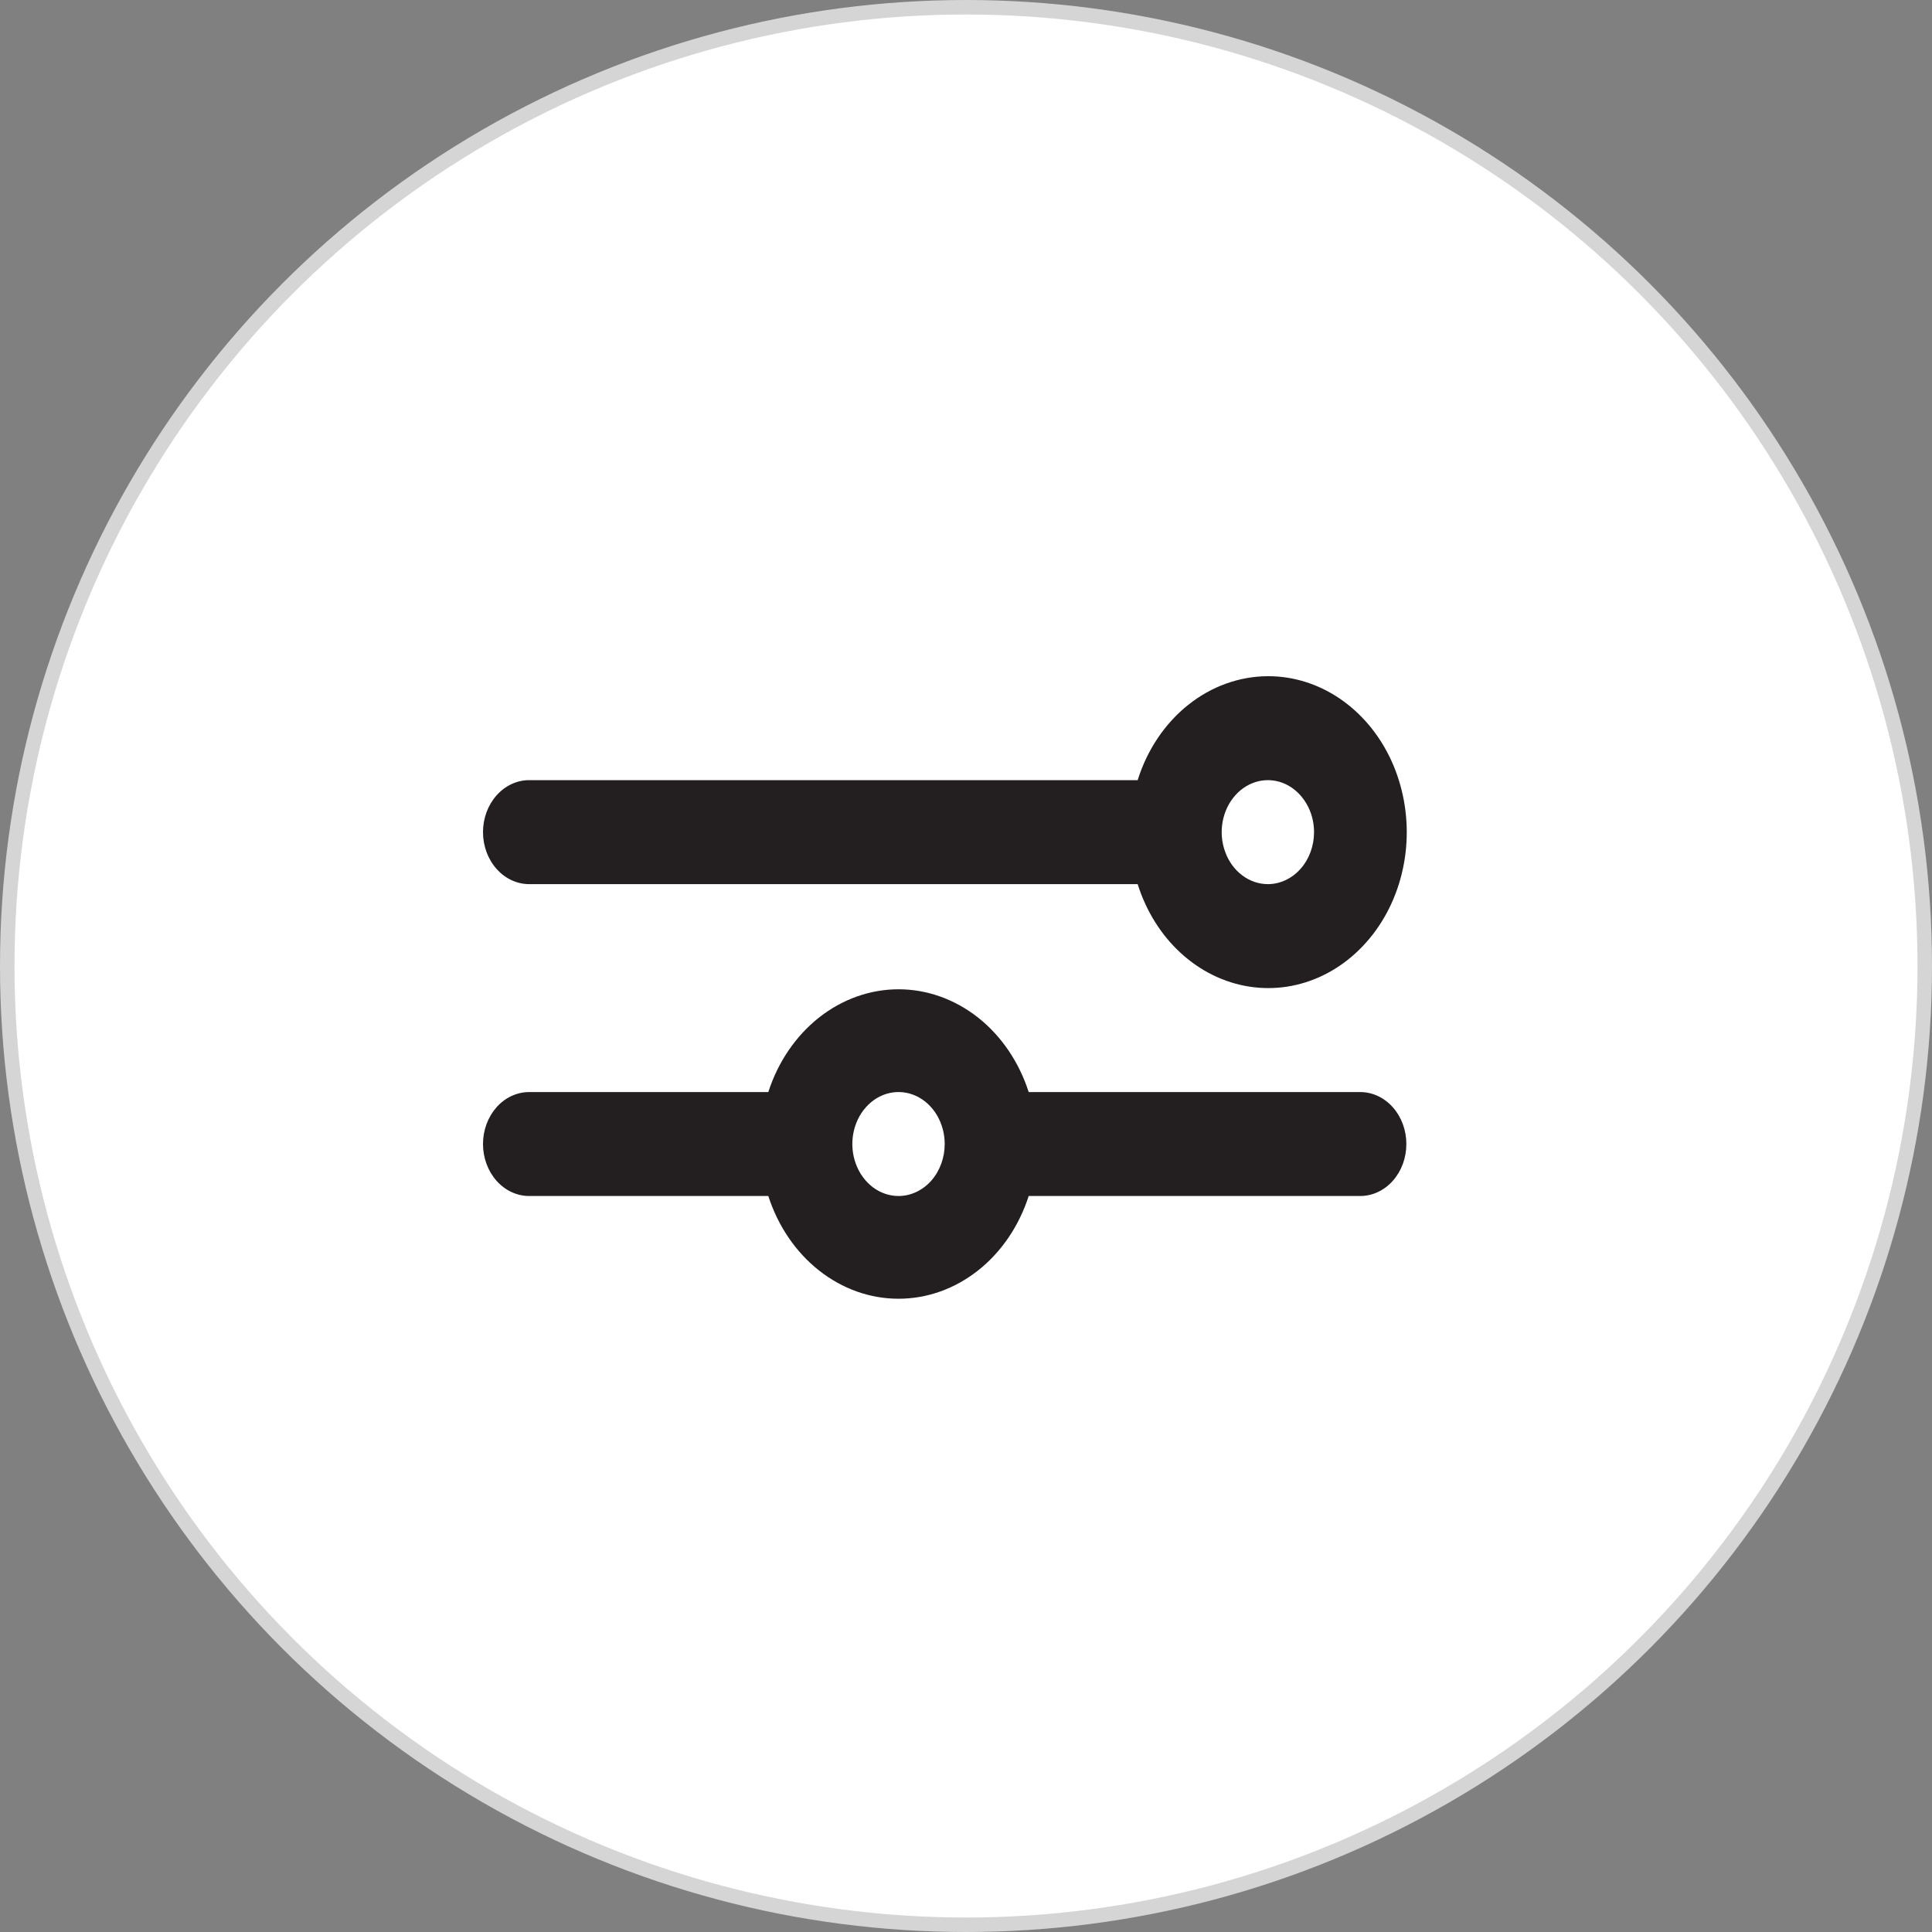 <svg width="40" height="40" viewBox="0 0 40 40" fill="none" xmlns="http://www.w3.org/2000/svg">
<rect x="0" y="0" width="40" height="40" fill="#808080" stroke="none"/>
<circle cx="20" cy="20" r="19.85" fill="white" stroke="#D5D5D5" stroke-width="0.3"/>
<path d="M26.25 14C25.658 14.002 25.081 14.21 24.599 14.595C24.116 14.98 23.751 15.524 23.554 16.152H10.956C10.702 16.152 10.459 16.266 10.28 16.468C10.101 16.669 10 16.943 10 17.229C10 17.514 10.101 17.788 10.28 17.989C10.459 18.191 10.702 18.305 10.956 18.305H23.554C23.73 18.863 24.038 19.357 24.446 19.731C24.853 20.105 25.345 20.346 25.866 20.427C26.387 20.508 26.918 20.426 27.4 20.19C27.883 19.954 28.298 19.573 28.602 19.089C28.905 18.605 29.084 18.036 29.119 17.445C29.154 16.854 29.044 16.264 28.802 15.738C28.559 15.213 28.192 14.773 27.742 14.466C27.292 14.16 26.776 13.998 26.25 14V14ZM26.25 18.305C26.061 18.305 25.876 18.242 25.719 18.123C25.561 18.005 25.439 17.837 25.367 17.64C25.294 17.444 25.275 17.227 25.312 17.019C25.349 16.81 25.44 16.618 25.574 16.468C25.707 16.317 25.878 16.215 26.063 16.173C26.249 16.131 26.441 16.153 26.616 16.234C26.79 16.316 26.939 16.454 27.044 16.631C27.15 16.808 27.206 17.016 27.206 17.229C27.206 17.514 27.105 17.788 26.926 17.989C26.746 18.191 26.503 18.305 26.25 18.305Z" fill="#231F20"/>
<path d="M28.162 22.61H21.298C21.097 21.986 20.731 21.448 20.249 21.067C19.766 20.687 19.192 20.482 18.603 20.482C18.014 20.482 17.439 20.687 16.957 21.067C16.475 21.448 16.108 21.986 15.907 22.61H10.956C10.702 22.61 10.459 22.723 10.28 22.925C10.101 23.127 10 23.4 10 23.686C10 23.971 10.101 24.245 10.28 24.447C10.459 24.648 10.702 24.762 10.956 24.762H15.907C16.108 25.385 16.475 25.924 16.957 26.304C17.439 26.685 18.014 26.889 18.603 26.889C19.192 26.889 19.766 26.685 20.249 26.304C20.731 25.924 21.097 25.385 21.298 24.762H28.162C28.415 24.762 28.658 24.648 28.837 24.447C29.017 24.245 29.117 23.971 29.117 23.686C29.117 23.4 29.017 23.127 28.837 22.925C28.658 22.723 28.415 22.61 28.162 22.61ZM18.603 24.762C18.414 24.762 18.229 24.699 18.072 24.581C17.915 24.462 17.792 24.294 17.72 24.098C17.647 23.901 17.628 23.684 17.665 23.476C17.702 23.267 17.793 23.075 17.927 22.925C18.061 22.774 18.231 22.672 18.416 22.63C18.602 22.589 18.794 22.61 18.969 22.691C19.143 22.773 19.293 22.911 19.398 23.088C19.503 23.265 19.559 23.473 19.559 23.686C19.559 23.971 19.458 24.245 19.279 24.447C19.099 24.648 18.856 24.762 18.603 24.762Z" fill="#231F20"/>
</svg>
